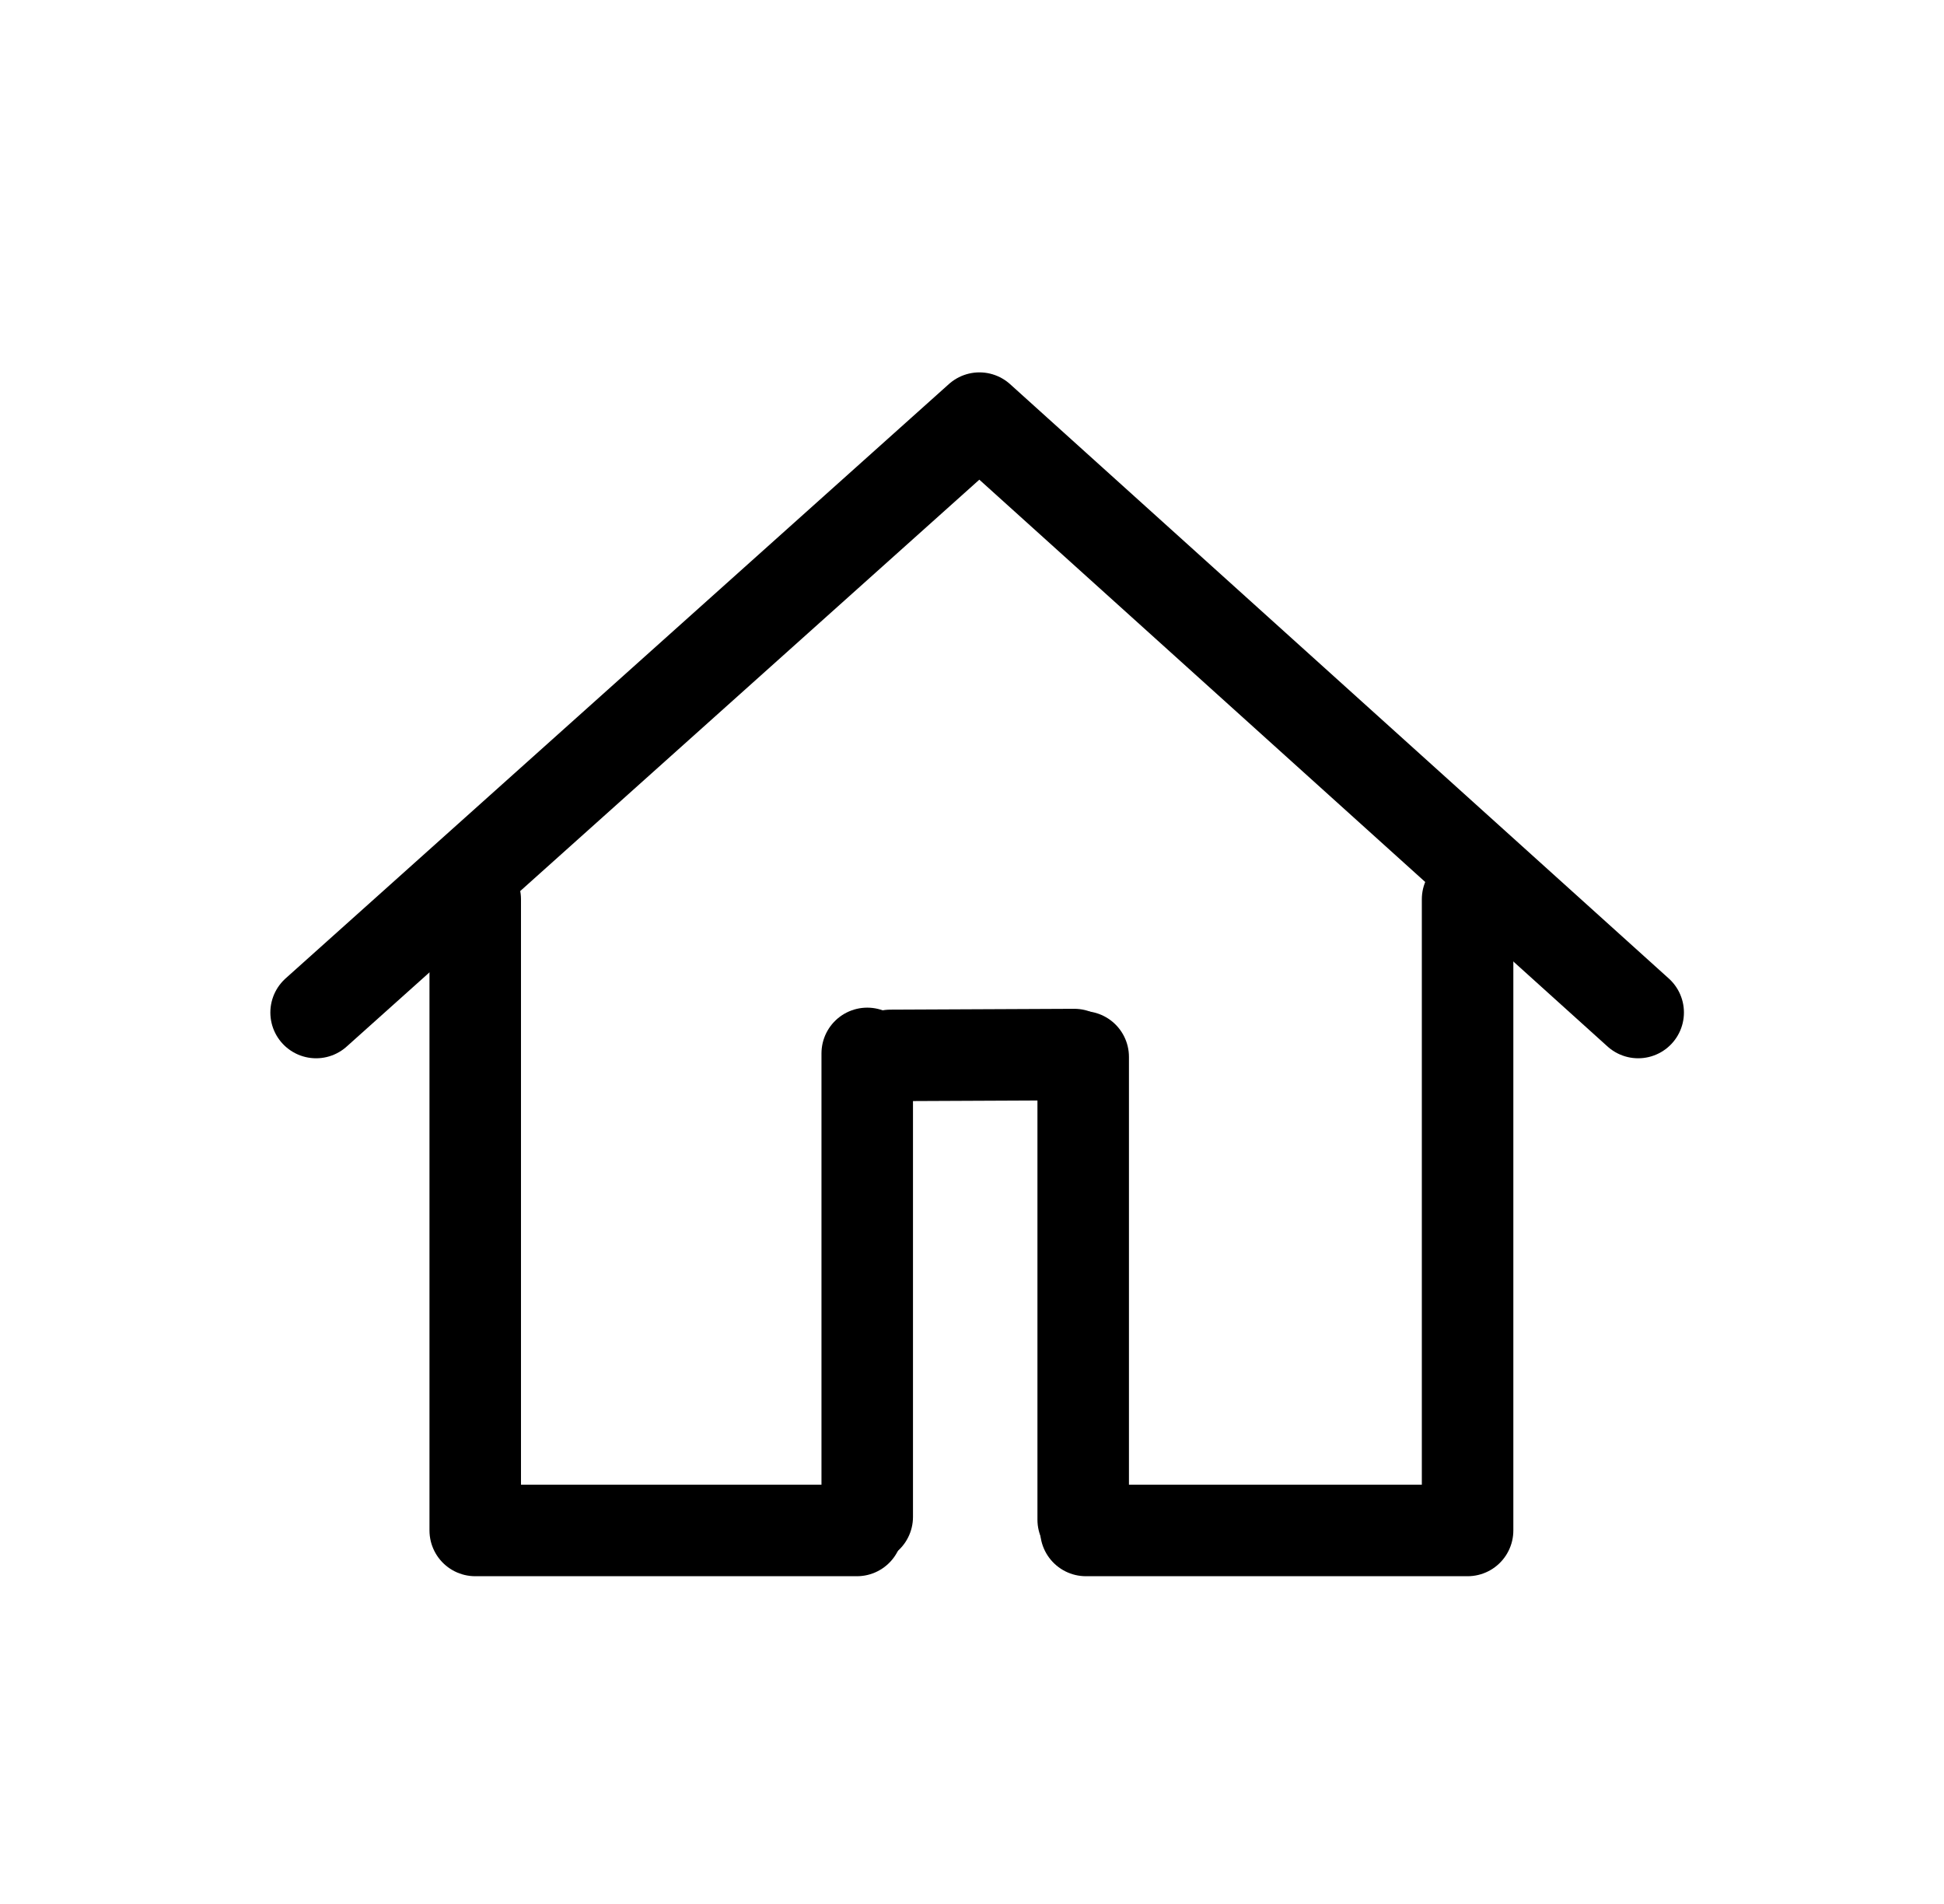 <?xml version="1.0" encoding="UTF-8" standalone="no"?>
<!-- Created with Inkscape (http://www.inkscape.org/) -->

<svg
   width="169.957mm"
   height="166.398mm"
   viewBox="0 0 169.957 166.398"
   version="1.1"
   id="svg5"
   inkscape:version="1.2.1 (9c6d41e410, 2022-07-14)"
   sodipodi:docname="home_map.svg"
   xmlns:inkscape="http://www.inkscape.org/namespaces/inkscape"
   xmlns:sodipodi="http://sodipodi.sourceforge.net/DTD/sodipodi-0.dtd"
   xmlns="http://www.w3.org/2000/svg"
   xmlns:svg="http://www.w3.org/2000/svg">
  <sodipodi:namedview
     id="namedview7"
     pagecolor="#ffffff"
     bordercolor="#000000"
     borderopacity="0.25"
     inkscape:showpageshadow="2"
     inkscape:pageopacity="0.0"
     inkscape:pagecheckerboard="0"
     inkscape:deskcolor="#d1d1d1"
     inkscape:document-units="mm"
     showgrid="false"
     inkscape:zoom="0.5946522"
     inkscape:cx="438.0712"
     inkscape:cy="190.86787"
     inkscape:window-width="1920"
     inkscape:window-height="1111"
     inkscape:window-x="-9"
     inkscape:window-y="-9"
     inkscape:window-maximized="1"
     inkscape:current-layer="layer1" />
  <defs
     id="defs2" />
  <g
     inkscape:label="Layer 1"
     inkscape:groupmode="layer"
     id="layer1"
     transform="translate(-19.23,-47.172)">
    <path
       style="fill:none;stroke:#000000;stroke-width:8;stroke-linecap:round;stroke-linejoin:round;stroke-dasharray:none;stroke-opacity:1"
       d="M 46.866,135.672 104.859,83.72 162.45,135.672"
       id="path1033"
       sodipodi:nodetypes="ccc" />
    <path
       style="fill:#008800;stroke:#000000;stroke-width:8;stroke-linecap:round;stroke-dasharray:none;stroke-opacity:1"
       d="M 113.93,180.005 V 139.552"
       id="path1644" />
    <path
       style="fill:#008800;stroke:#000000;stroke-width:8;stroke-linecap:round;stroke-dasharray:none;stroke-opacity:1"
       d="M 95.049,179.757 V 139.247"
       id="path1644-6" />
    <path
       style="fill:#008800;stroke:#000000;stroke-width:8;stroke-linecap:round;stroke-dasharray:none;stroke-opacity:1"
       d="m 97.082,139.421 16.067,-0.073"
       id="path1644-1" />
    <path
       style="fill:none;stroke:#000000;stroke-width:8;stroke-linecap:round;stroke-linejoin:round;stroke-dasharray:none;stroke-opacity:1"
       d="m 60.778,125.771 v 55.172 h 33.37"
       id="path6338" />
    <path
       style="fill:none;stroke:#000000;stroke-width:8;stroke-linecap:round;stroke-linejoin:round;stroke-dasharray:none;stroke-opacity:1"
       d="m 147.536,125.771 v 55.172 h -33.37"
       id="path6338-9" />
  </g>
</svg>
